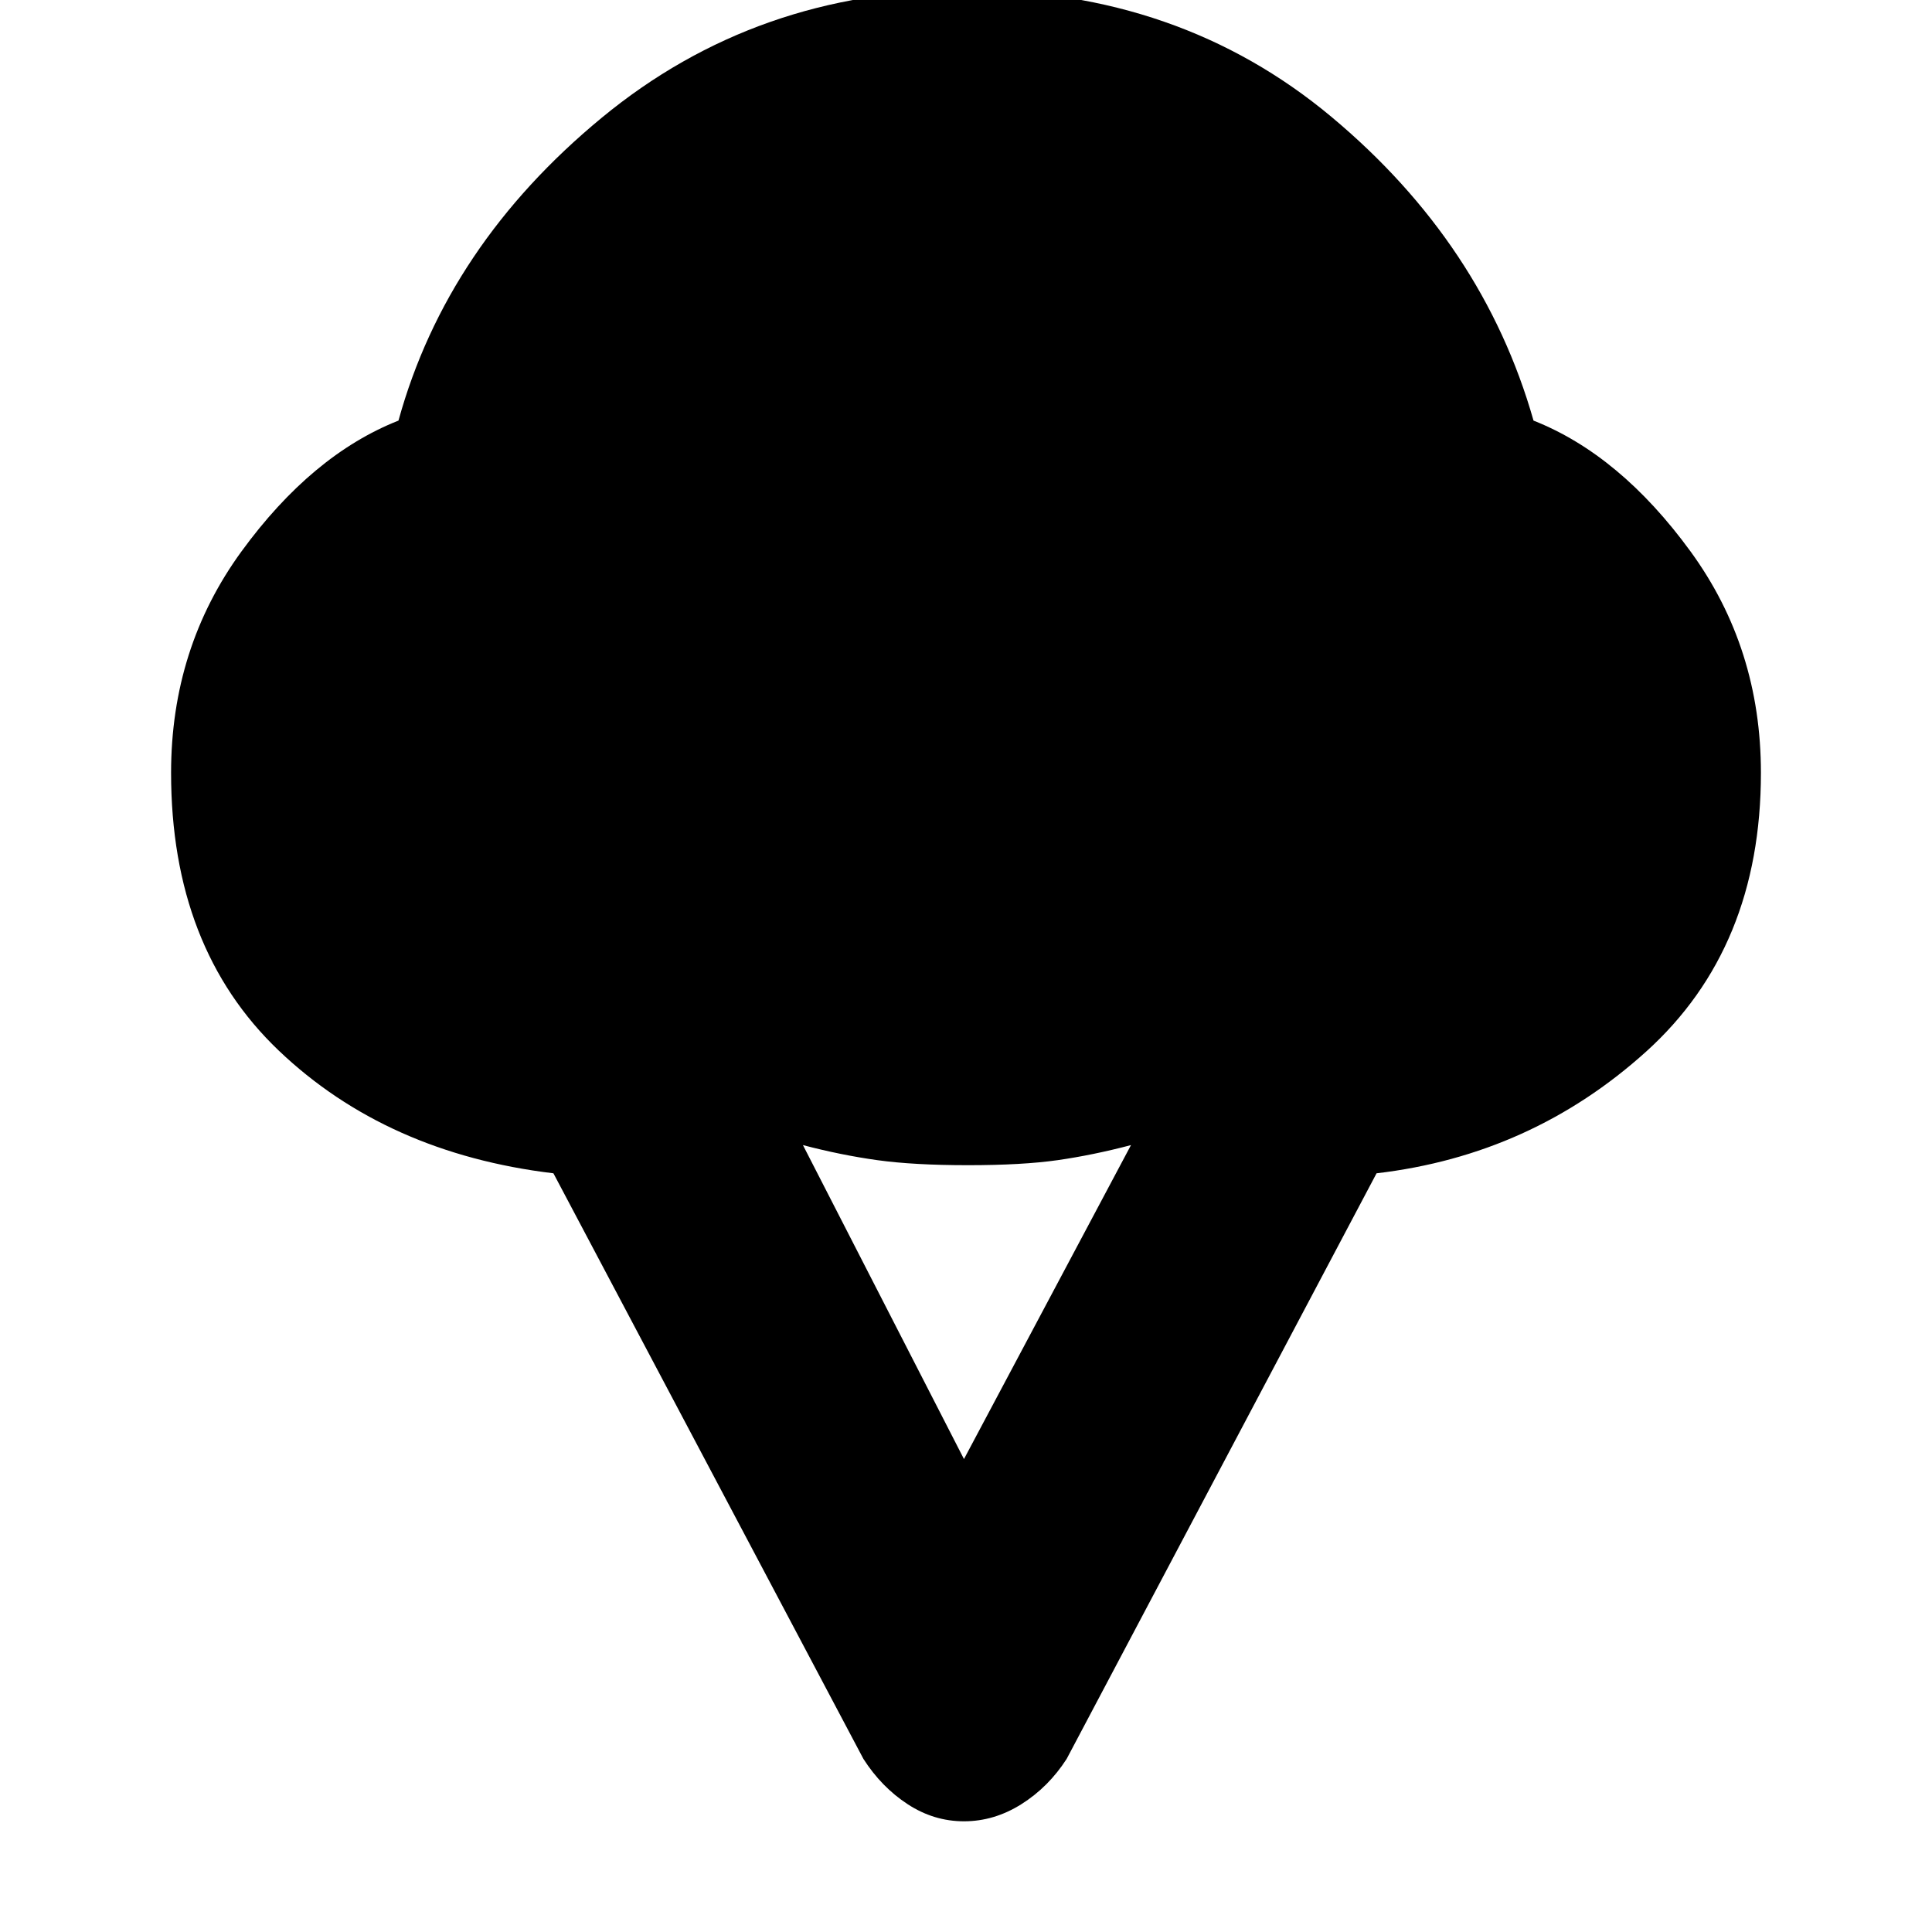 <svg xmlns="http://www.w3.org/2000/svg" height="20" width="20"><path d="M9.979 18.854q-.312 0-.583-.177-.271-.177-.458-.469l-3.209-6.062Q4 11.938 2.885 10.875 1.771 9.812 1.771 8q0-1.292.729-2.292.729-1 1.625-1.354.5-1.812 2.104-3.135Q7.833-.104 10-.104q2.208 0 3.781 1.312 1.573 1.313 2.094 3.146.896.354 1.625 1.354T18.229 8q0 1.812-1.187 2.885-1.188 1.073-2.792 1.261l-3.208 6.062q-.188.292-.469.469-.281.177-.594.177Zm0-3.75 1.729-3.25q-.396.104-.76.156-.365.052-.927.052-.563 0-.938-.052t-.771-.156Z"/></svg>